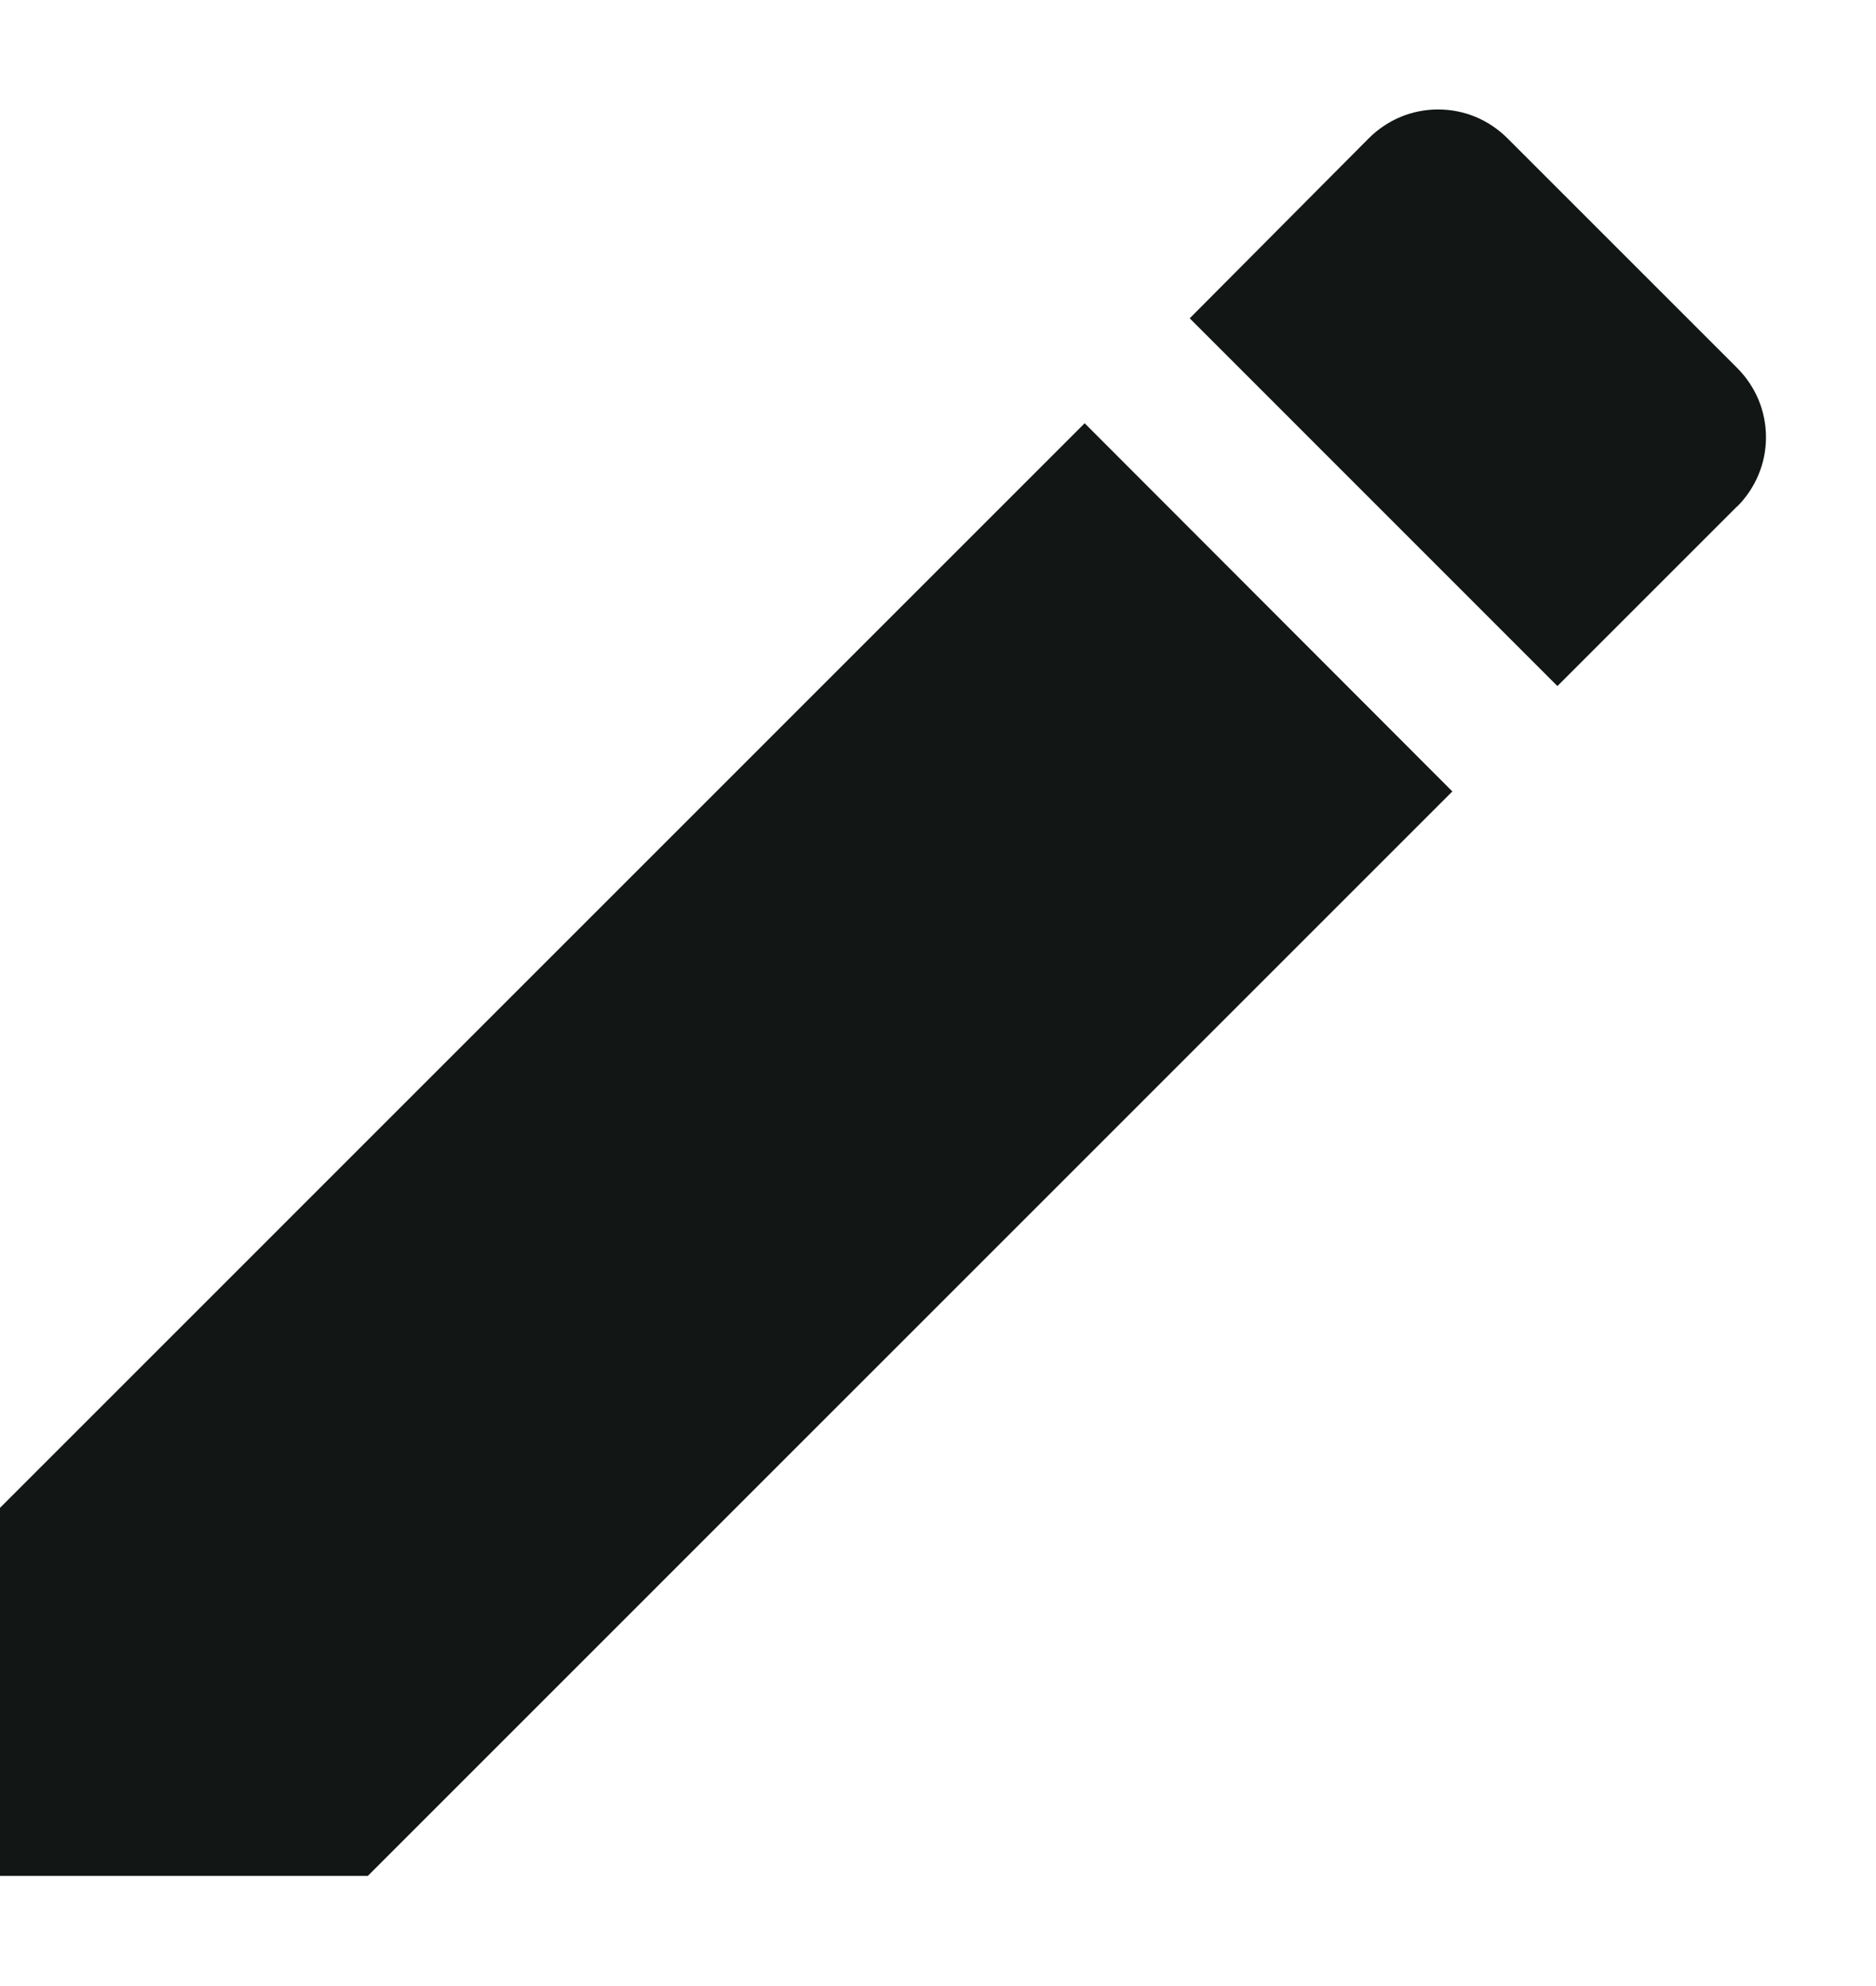 <svg width="17" height="18" viewBox="0 0 17 18" fill="none" xmlns="http://www.w3.org/2000/svg">
<path d="M0 13.666V17.002H3.333L13.161 7.173L9.829 3.836L0 13.666ZM15.741 4.592C15.824 4.509 15.89 4.411 15.935 4.303C15.98 4.196 16.003 4.08 16.003 3.963C16.003 3.846 15.98 3.73 15.935 3.622C15.89 3.515 15.824 3.417 15.741 3.334L13.661 1.254C13.578 1.171 13.48 1.105 13.373 1.06C13.265 1.015 13.149 0.992 13.032 0.992C12.915 0.992 12.799 1.015 12.691 1.06C12.584 1.105 12.486 1.171 12.403 1.254L10.781 2.885L14.113 6.218L15.739 4.592H15.741Z" fill="#121614"/>
</svg>
